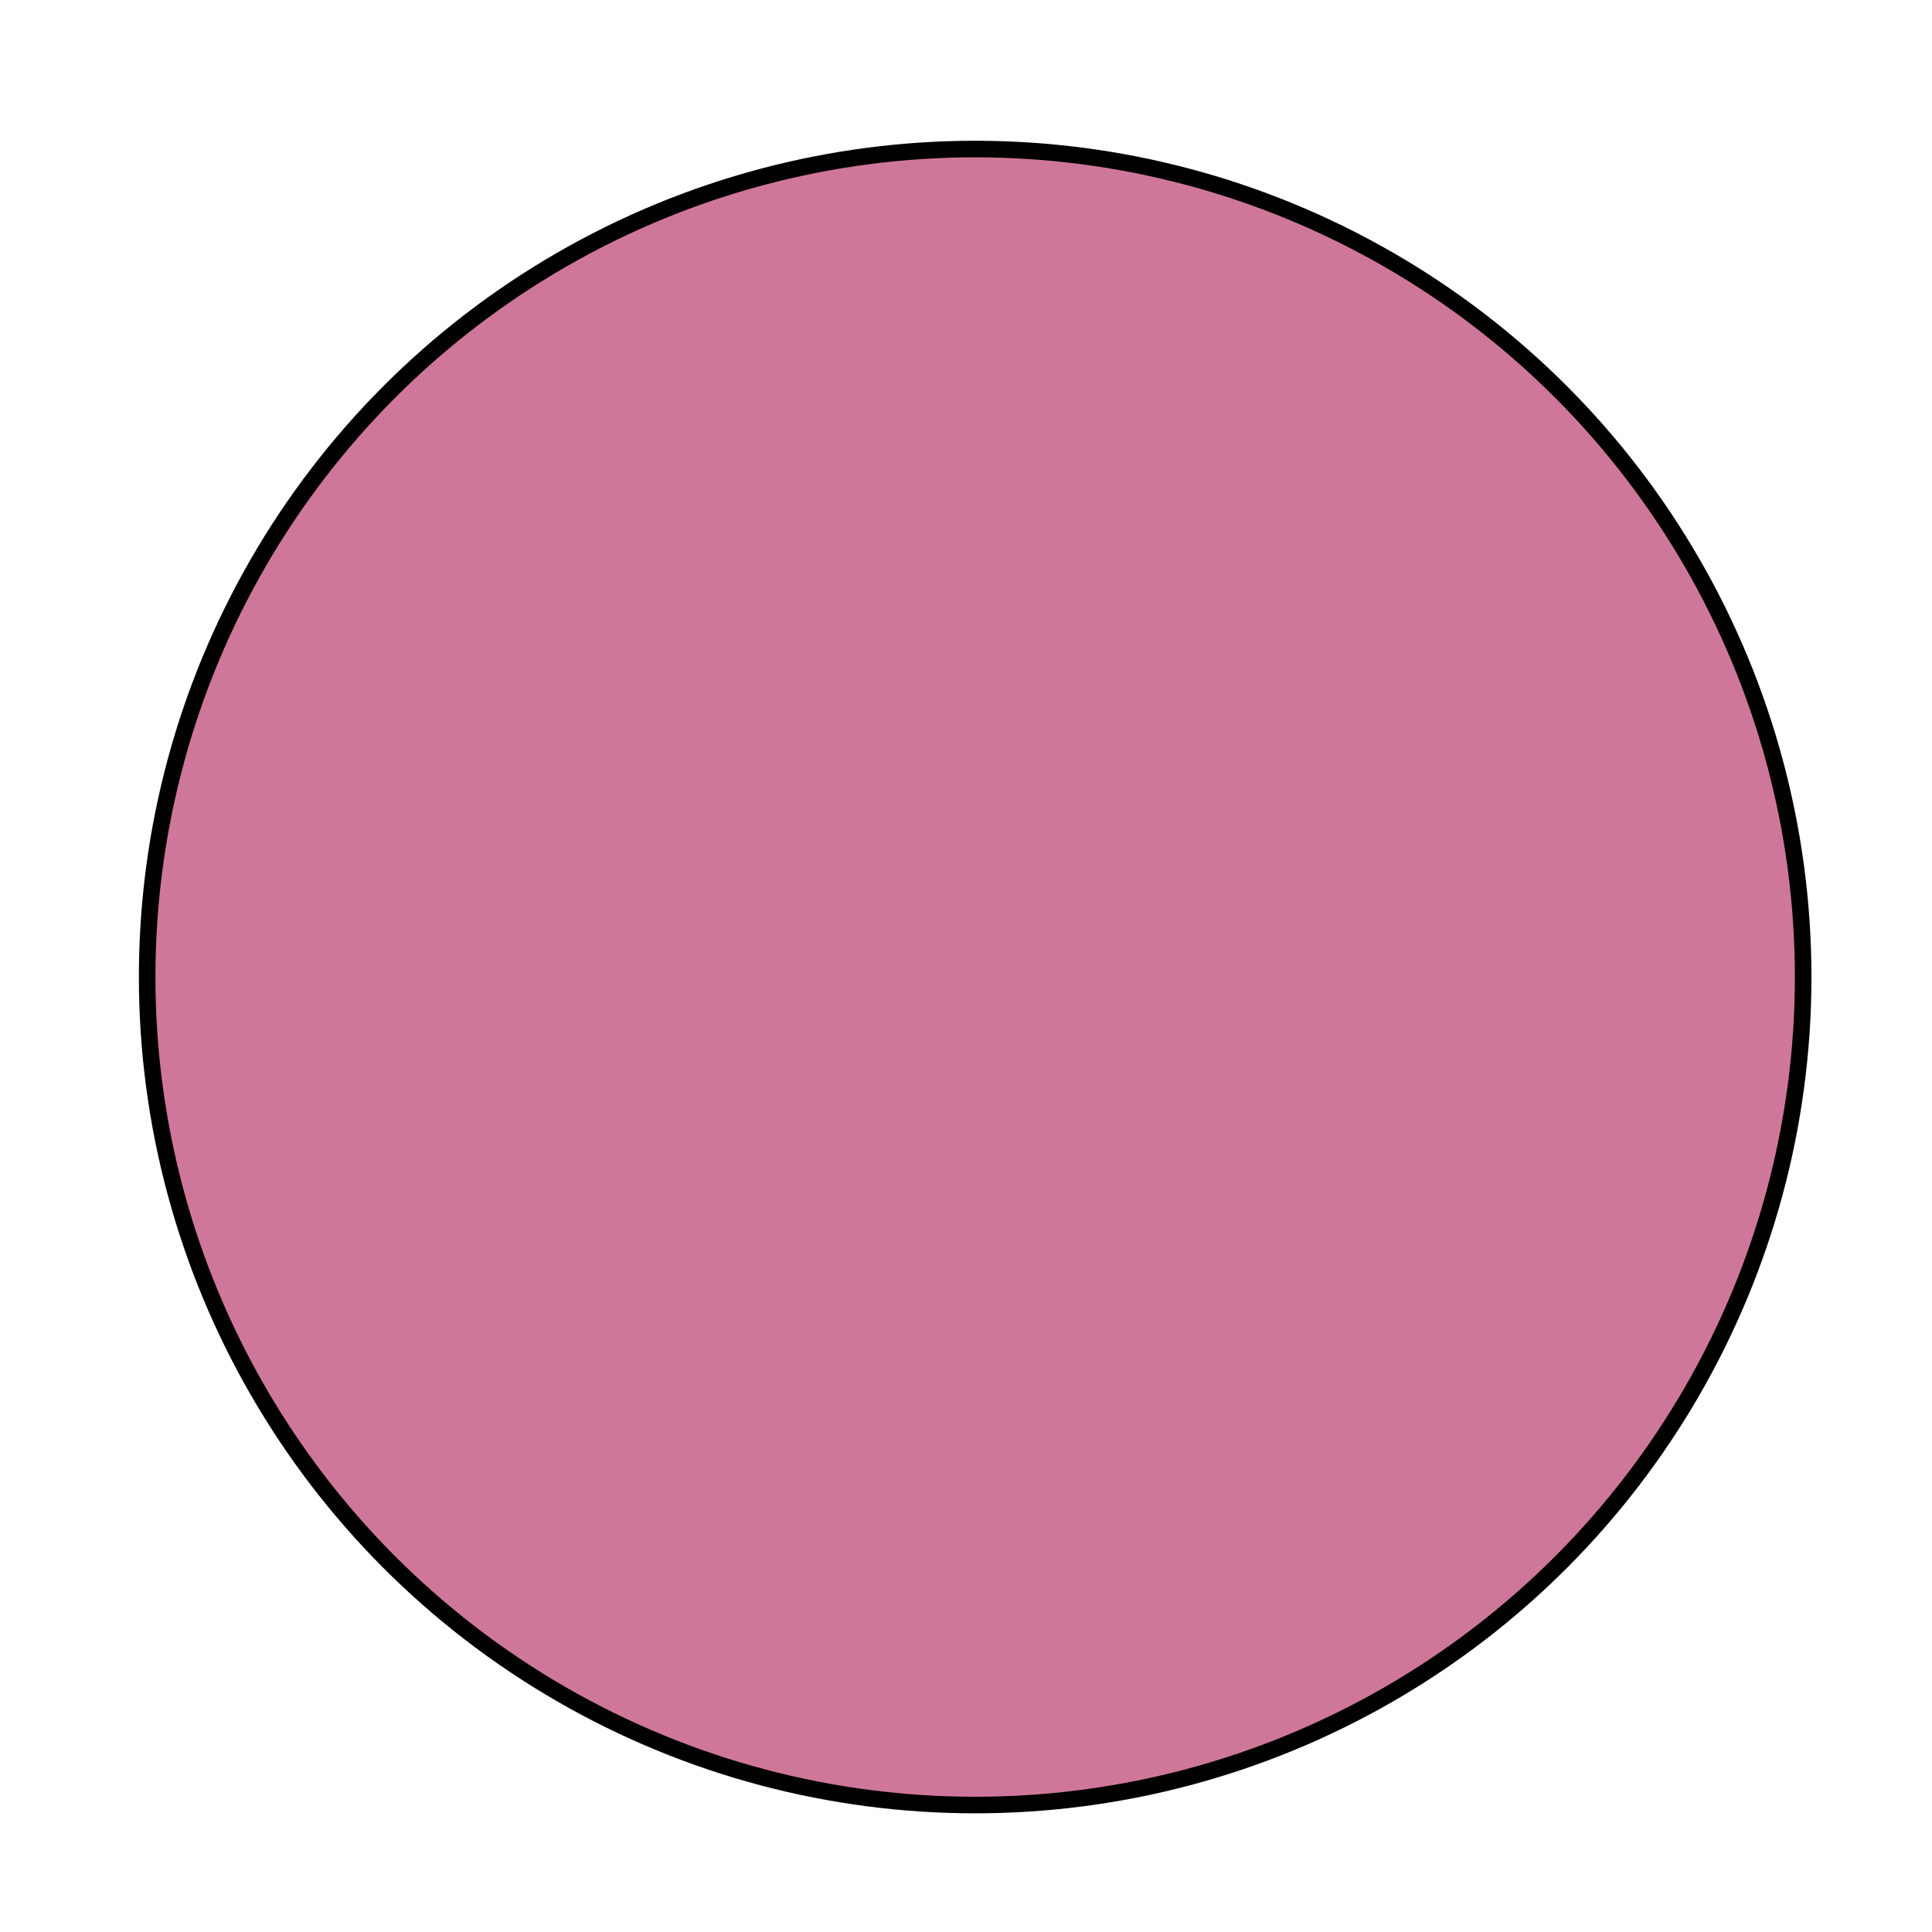 <?xml version="1.0" encoding="utf-8"?>
<svg viewBox="0 0 35 35" width="35px" height="35px" xmlns="http://www.w3.org/2000/svg" xmlns:bx="https://boxy-svg.com">
  <defs>
    <filter id="drop-shadow-filter-0" x="-500%" y="-500%" width="1000%" height="1000%" bx:preset="drop-shadow 1 0.2 0.2 0 1 rgba(0,0,0,1)">
      <feGaussianBlur in="SourceAlpha" stdDeviation="0"/>
      <feOffset dx="0.2" dy="0.2"/>
      <feComponentTransfer result="offsetblur">
        <feFuncA id="spread-ctrl" type="linear" slope="2"/>
      </feComponentTransfer>
      <feFlood flood-color="rgba(0,0,0,1)"/>
      <feComposite in2="offsetblur" operator="in"/>
      <feMerge>
        <feMergeNode/>
        <feMergeNode in="SourceGraphic"/>
      </feMerge>
    </filter>
  </defs>
  <ellipse style="filter: url(#drop-shadow-filter-0); stroke-linecap: round; stroke-miterlimit: 1; stroke: rgb(0, 0, 0); paint-order: stroke; stroke-width: 0.3px; fill: rgb(207, 119, 154);" cx="17.466" cy="17.5" rx="15" ry="15" bx:origin="0.5 0.5"/>
</svg>